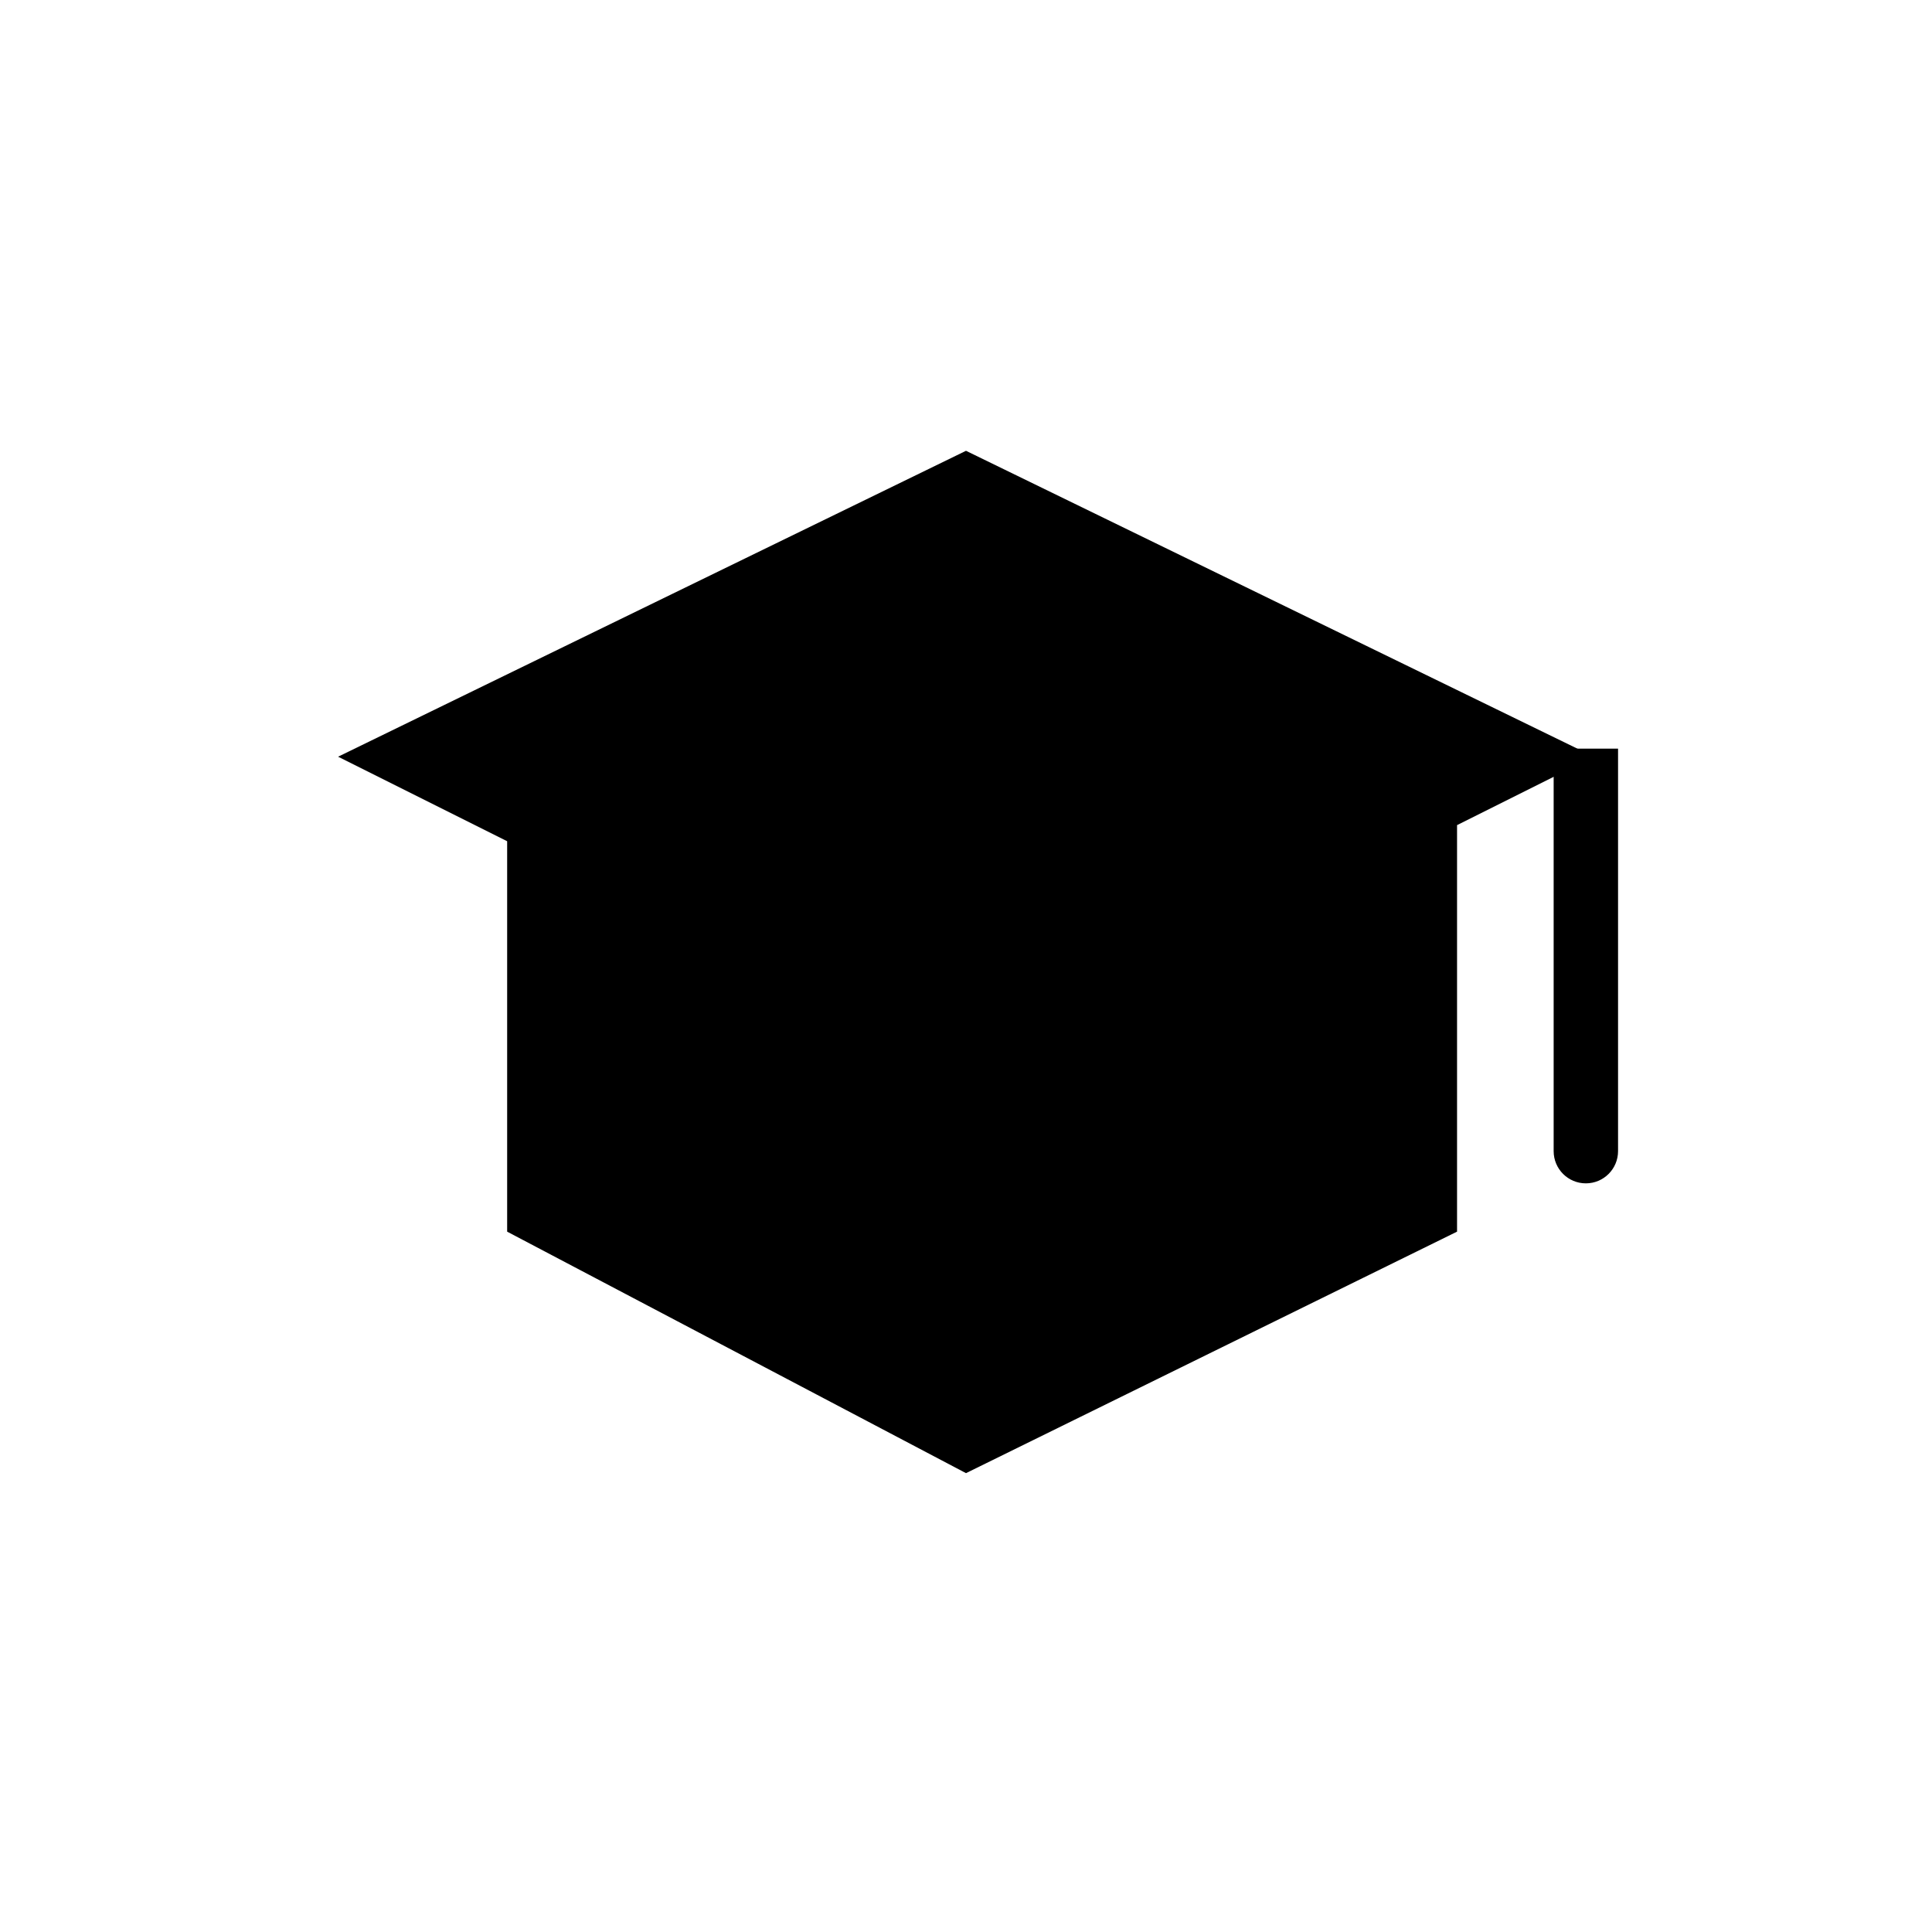 <svg id="icon" width="100%" height="100%" viewBox="0 0 120 120" xmlns="http://www.w3.org/2000/svg">
<path d="M31.5 52.25L60 66.5L90.5 51.25M31.5 52.25L21 47L60 28L99 47L90.5 51.25M31.5 52.25V76.5L60 91.5L90.5 76.5V51.25"/>
<path d="M96.5 71.5C96.5 72.605 97.395 73.5 98.5 73.5C99.605 73.5 100.5 72.605 100.5 71.5H96.5ZM96.5 46.5V71.5H100.5V46.5H96.5Z"/>
</svg>
